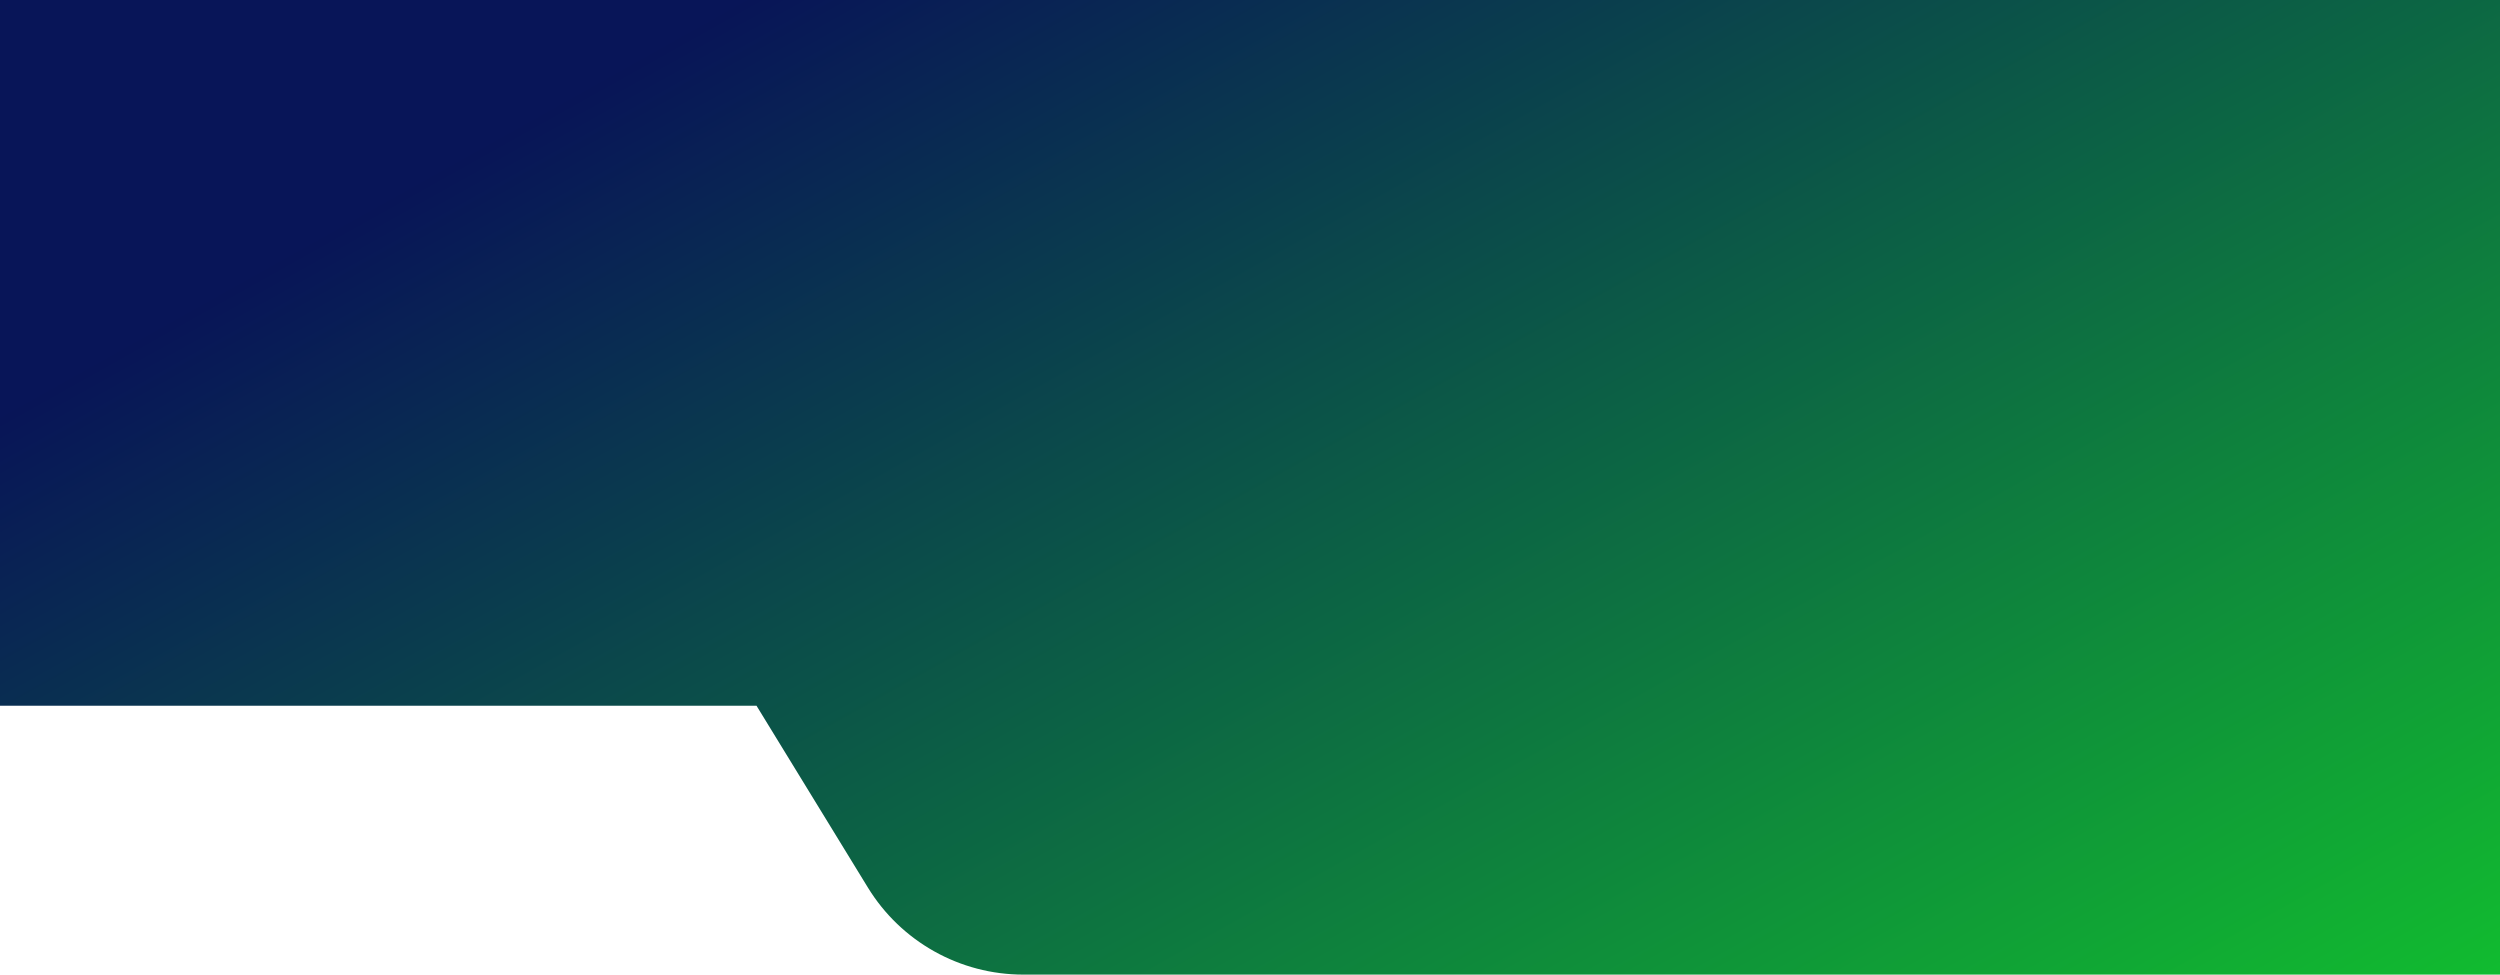 <svg width="1920" height="749" viewBox="0 0 1920 749" fill="none" xmlns="http://www.w3.org/2000/svg">
  <path d="M0 -69H1920V135.375V339.75V748.5H785.918C737.2 748.5 691.986 723.174 666.537 681.632L581 542H0L0 -69Z" fill="url(#paint0_linear_10_132)" fill-opacity="0.97" />
  <defs>
    <linearGradient id="paint0_linear_10_132" x1="547.5" y1="13.5" x2="1261.06" y2="1289.63" gradientUnits="userSpaceOnUse">
      <stop stop-color="#000D52" />
      <stop offset="0.491" stop-color="#056B3B" />
      <stop offset="1" stop-color="#0BCD24" />
    </linearGradient>
  </defs>
</svg>